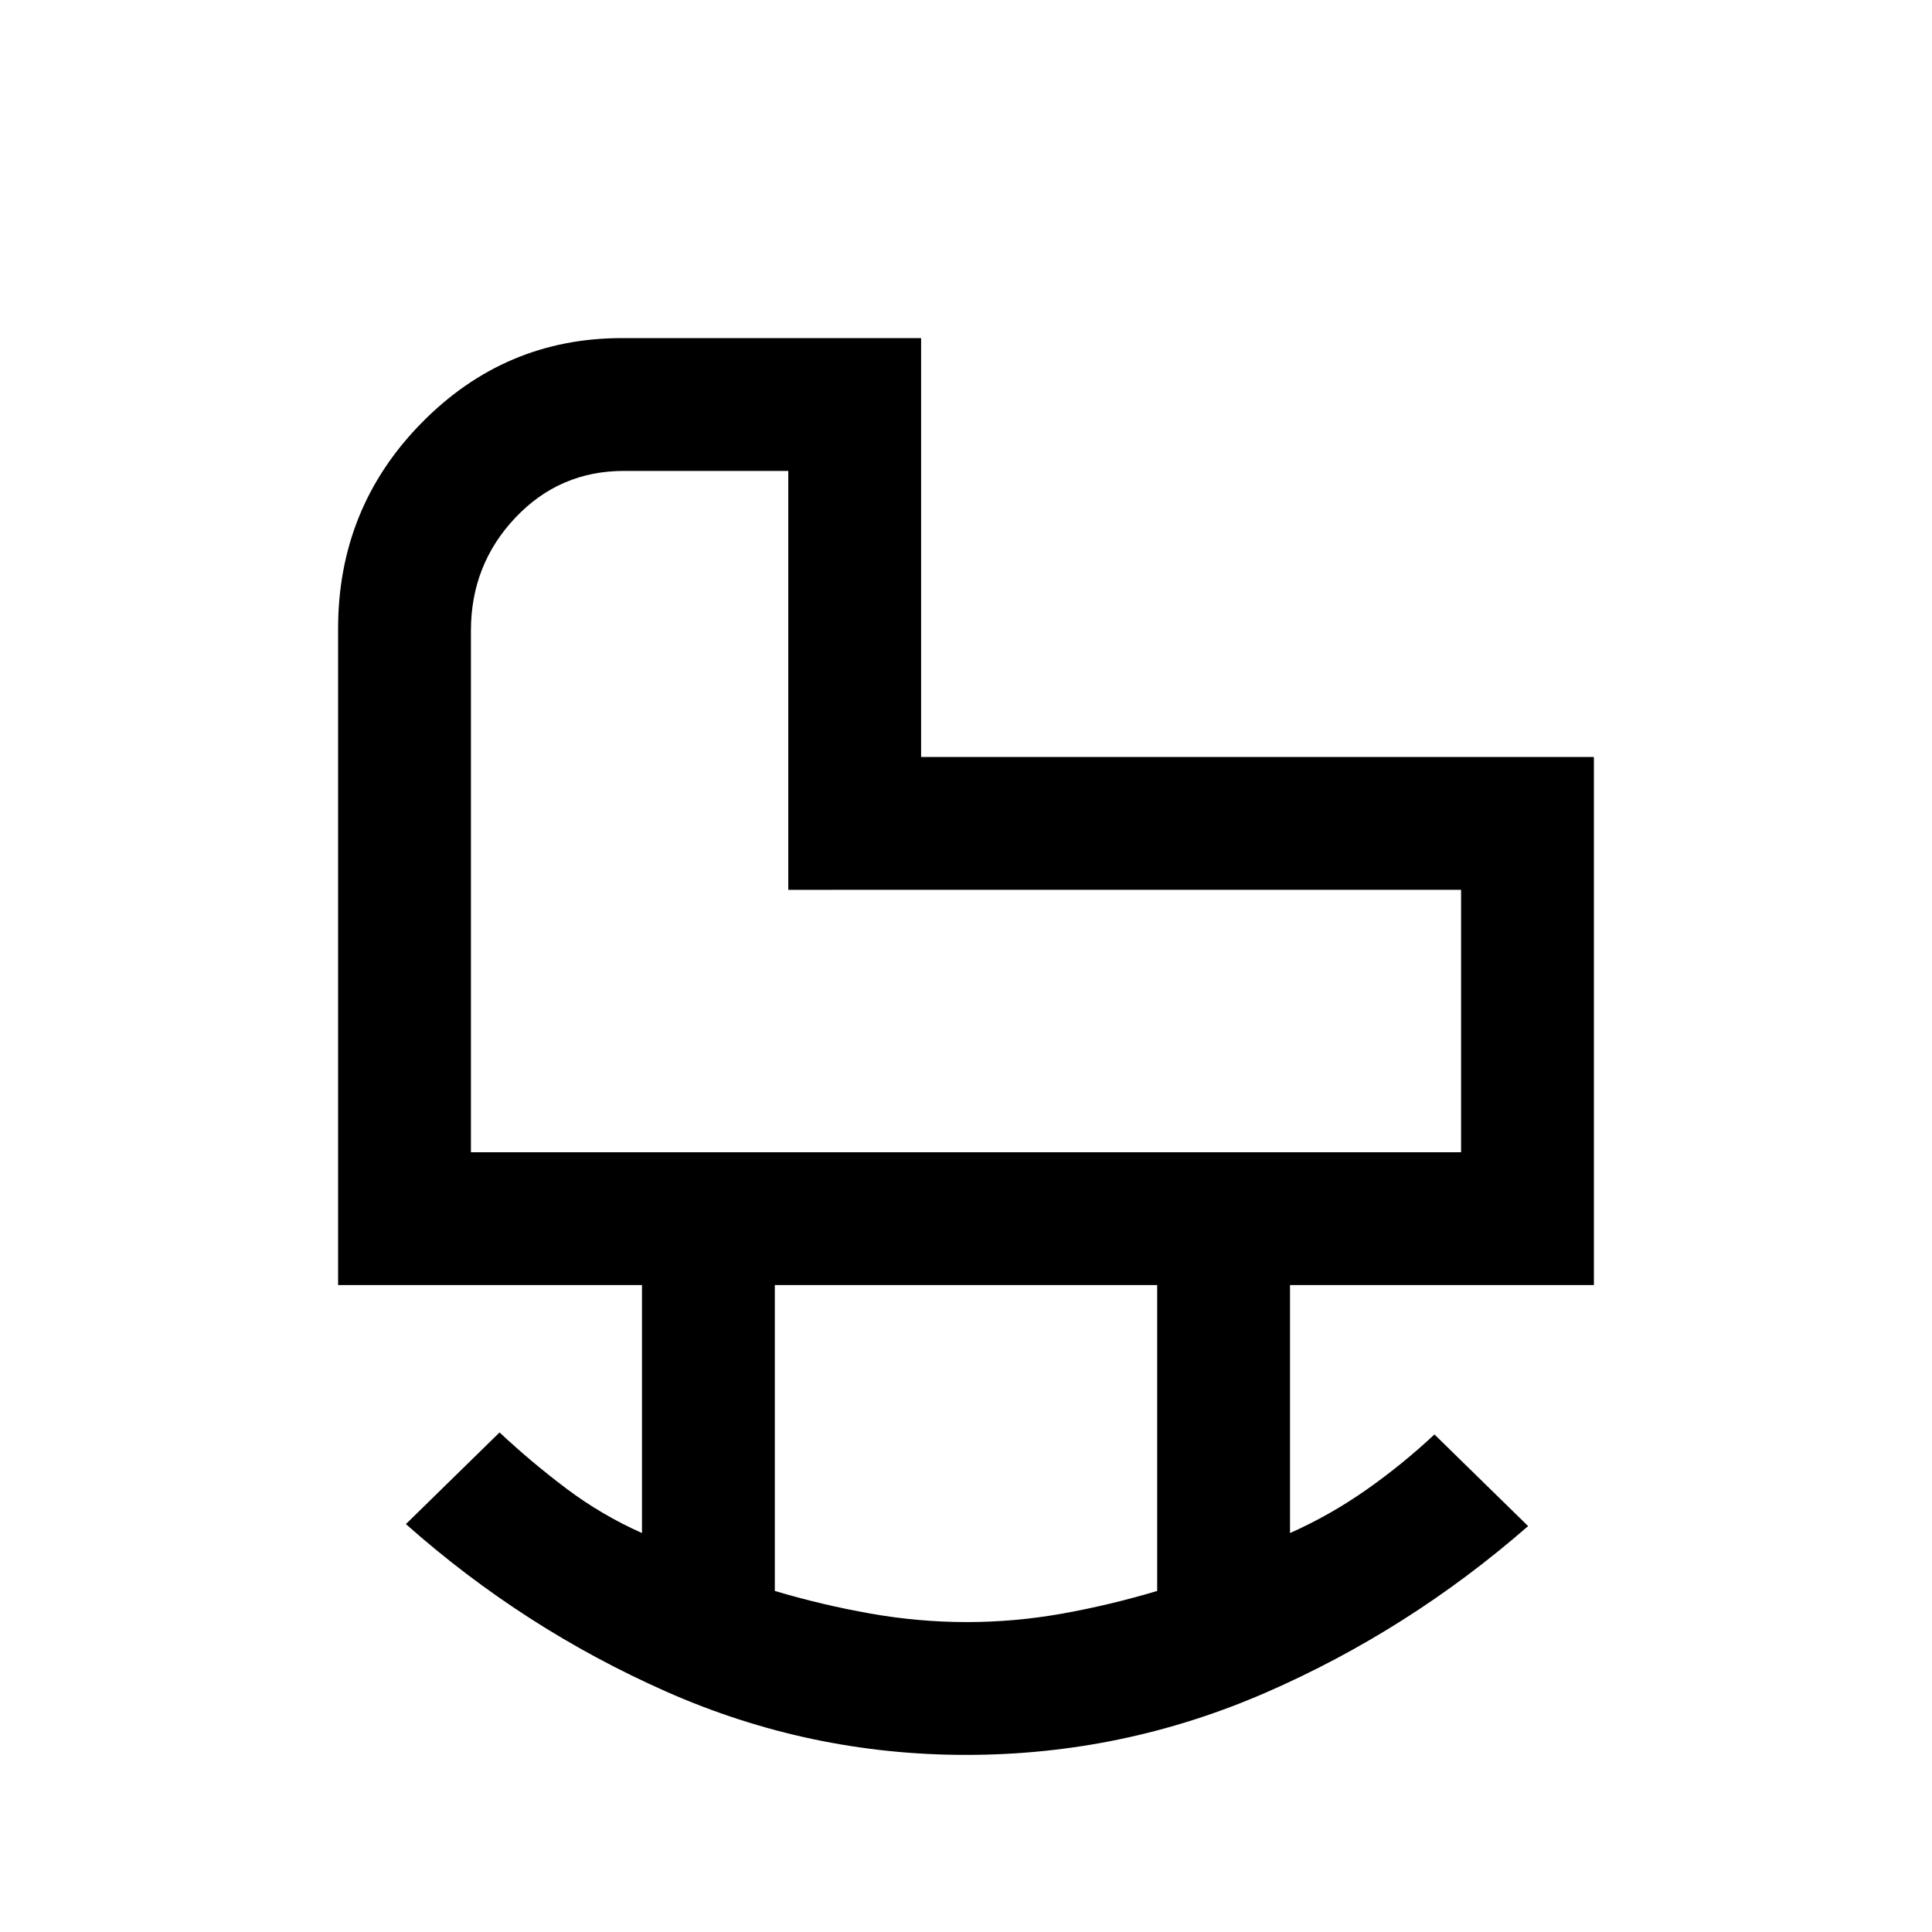 <svg xmlns="http://www.w3.org/2000/svg" height="24" viewBox="0 -960 960 960" width="24"><path d="M234-387.46h492v-130.39H391.69V-726H310q-32 0-54 23.32t-22 56.06v259.16ZM480.39-154q23.99 0 47.66-4.25 23.67-4.25 46.95-11.22v-151.99H385v151.99q23.42 6.97 47.41 11.22Q456.4-154 480.39-154Zm-.38 66q-77.84 0-148.89-31.42-71.04-31.43-129.43-83.27l46.54-45.54q15.85 14.85 33.23 27.92 17.39 13.08 37.54 22.08v-123.23H168v-326.16q0-59.99 41.42-102.18Q250.84-792 309-792h148.69v208.15H792v262.39H641v123.23q20.15-9 38.04-21.58 17.88-12.57 33.73-27.42l46.54 45.54q-59.39 51.84-130.42 82.77Q557.86-88 480.01-88Zm-88.32-429.85Z"/></svg>